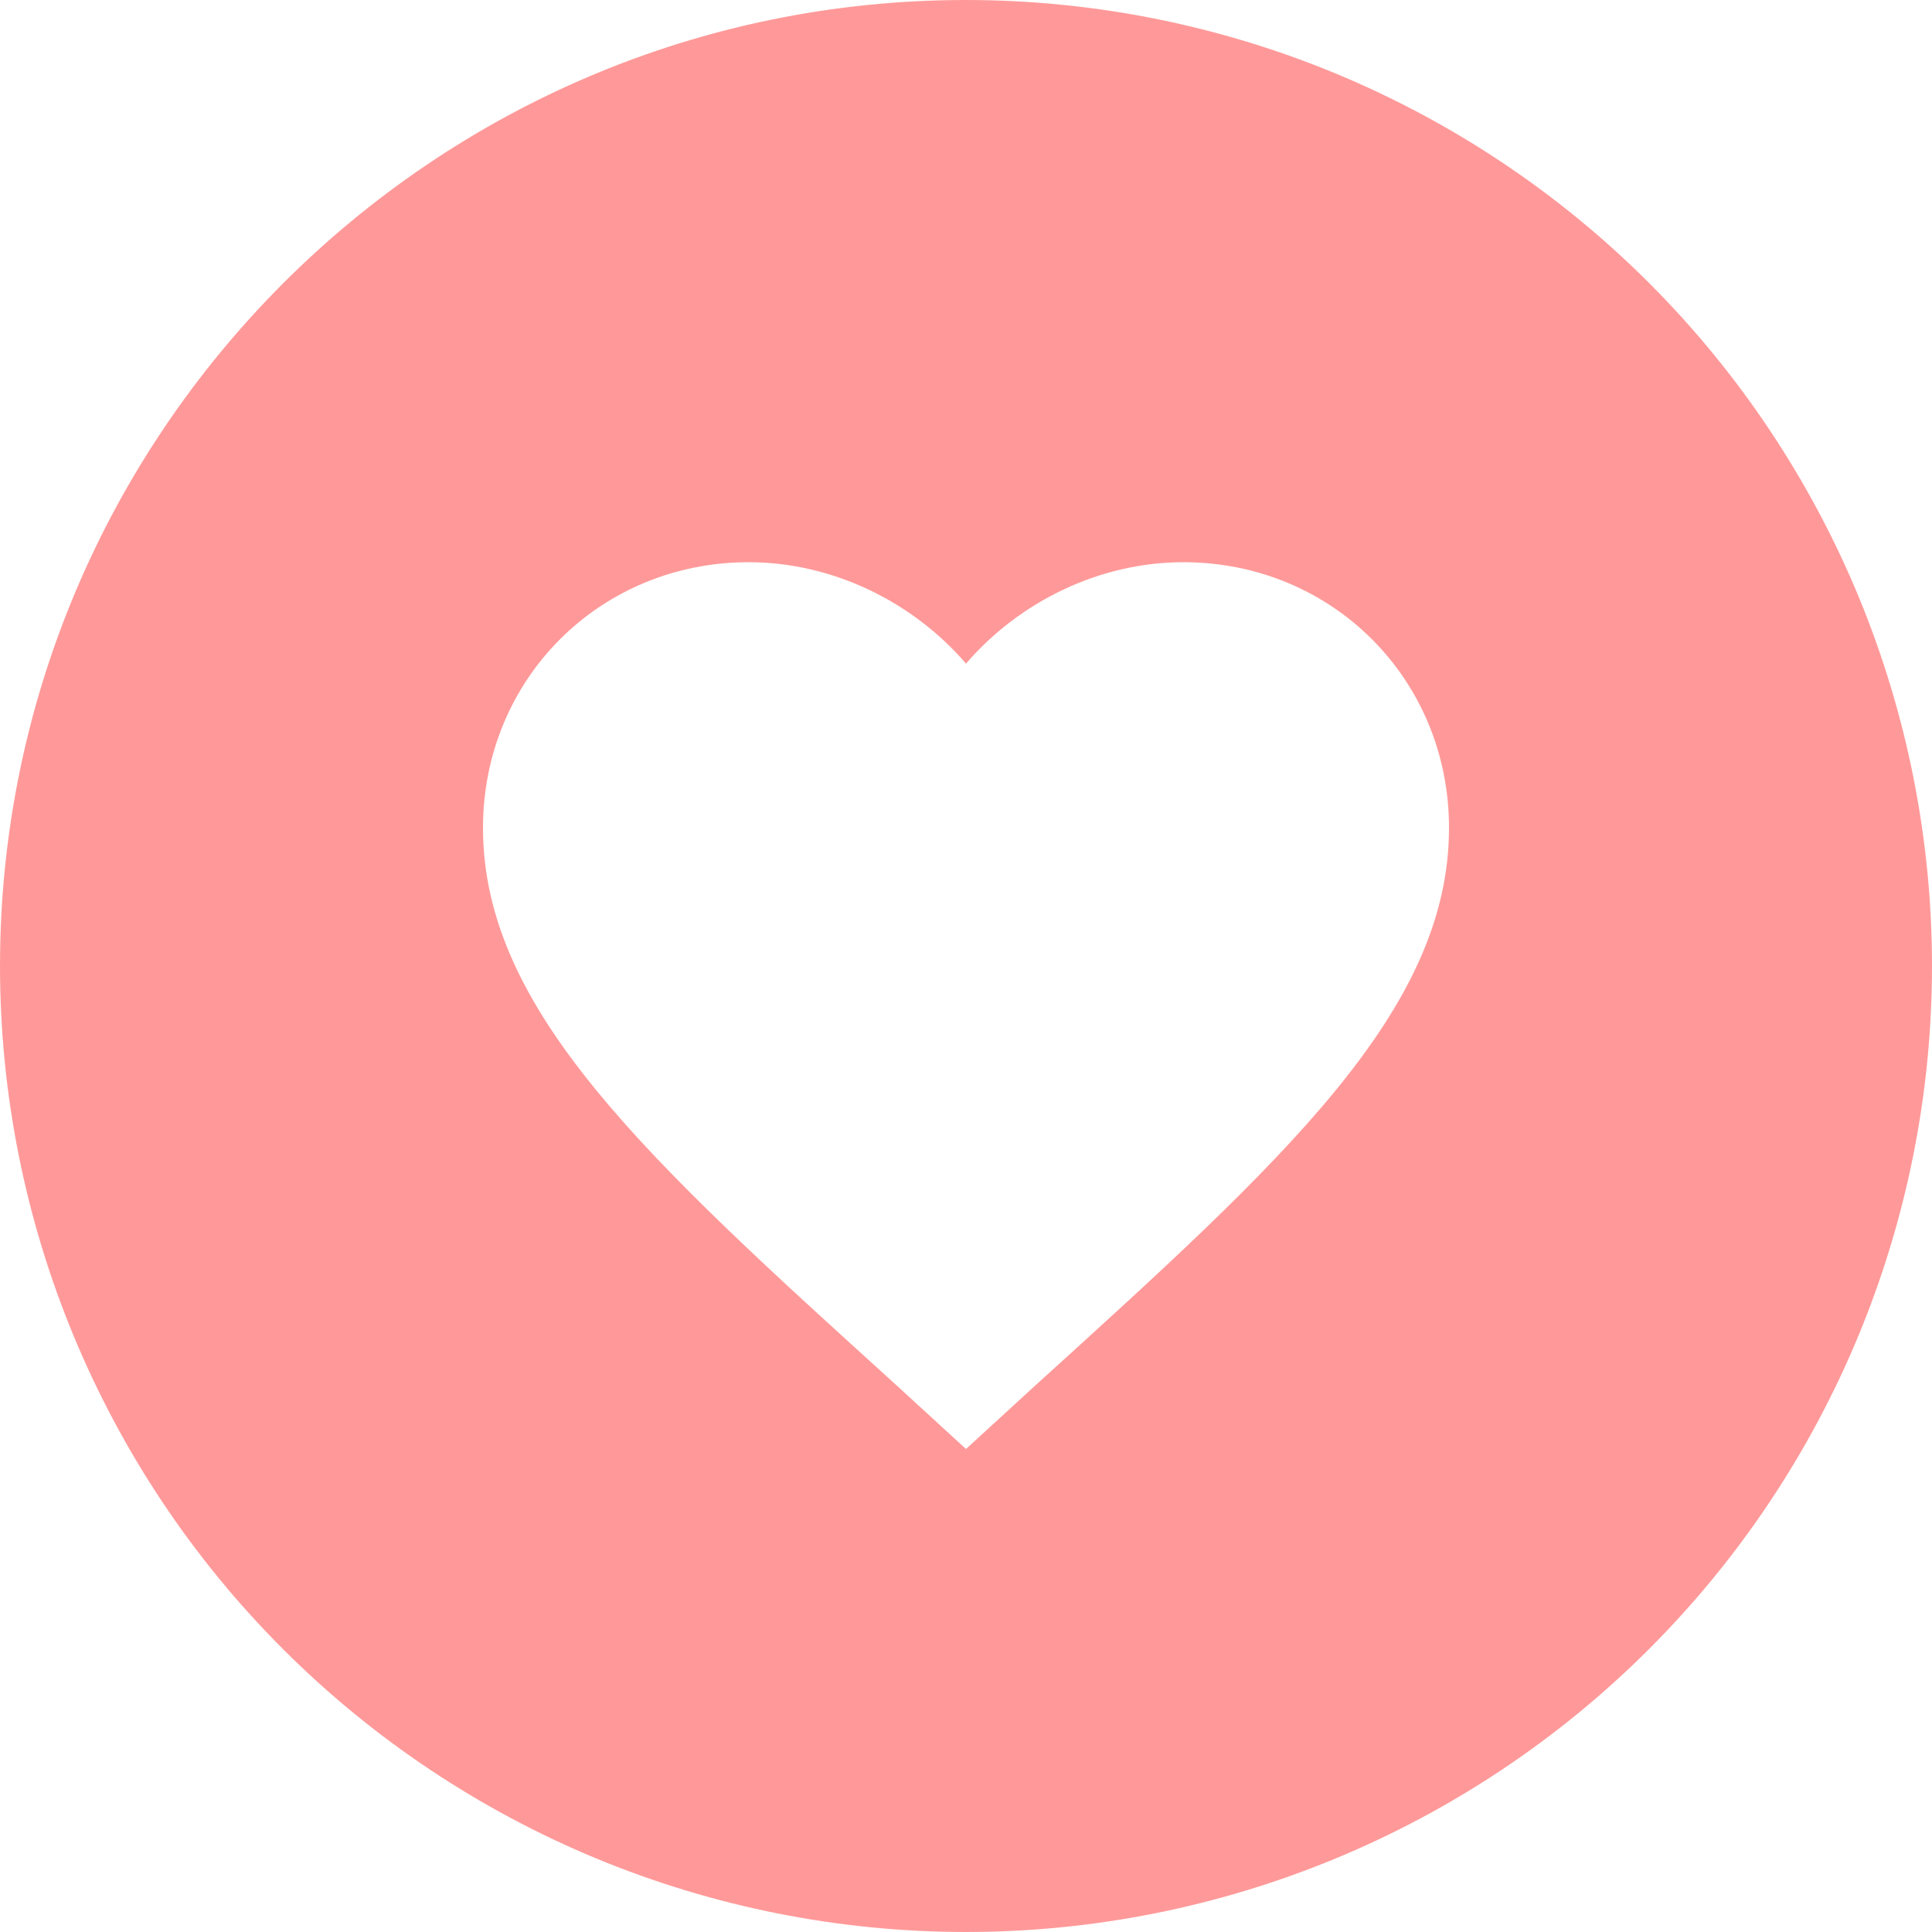 <svg id="hr" width="28" height="28" viewBox="0 0 20 20" fill="none" xmlns="http://www.w3.org/2000/svg"><path opacity=".4" d="M10 0C4.47 0 0 4.5 0 10C0 12.652 1.054 15.196 2.929 17.071C3.858 18 4.96 18.736 6.173 19.239C7.386 19.741 8.687 20 10 20C12.652 20 15.196 18.946 17.071 17.071C18.946 15.196 20 12.652 20 10C20 8.687 19.741 7.386 19.239 6.173C18.736 4.96 18 3.858 17.071 2.929C16.142 2 15.04 1.264 13.827 0.761C12.614 0.259 11.313 0 10 0V0ZM7.75 5.82C8.62 5.82 9.45 6.23 10 6.87C10.55 6.23 11.38 5.82 12.25 5.82C13.79 5.82 15 7.03 15 8.57C15 10.46 13.3 12 10.72 14.34L10 15L9.28 14.34C6.7 12 5 10.46 5 8.57C5 7.03 6.21 5.82 7.75 5.82Z" fill="red"/></svg>